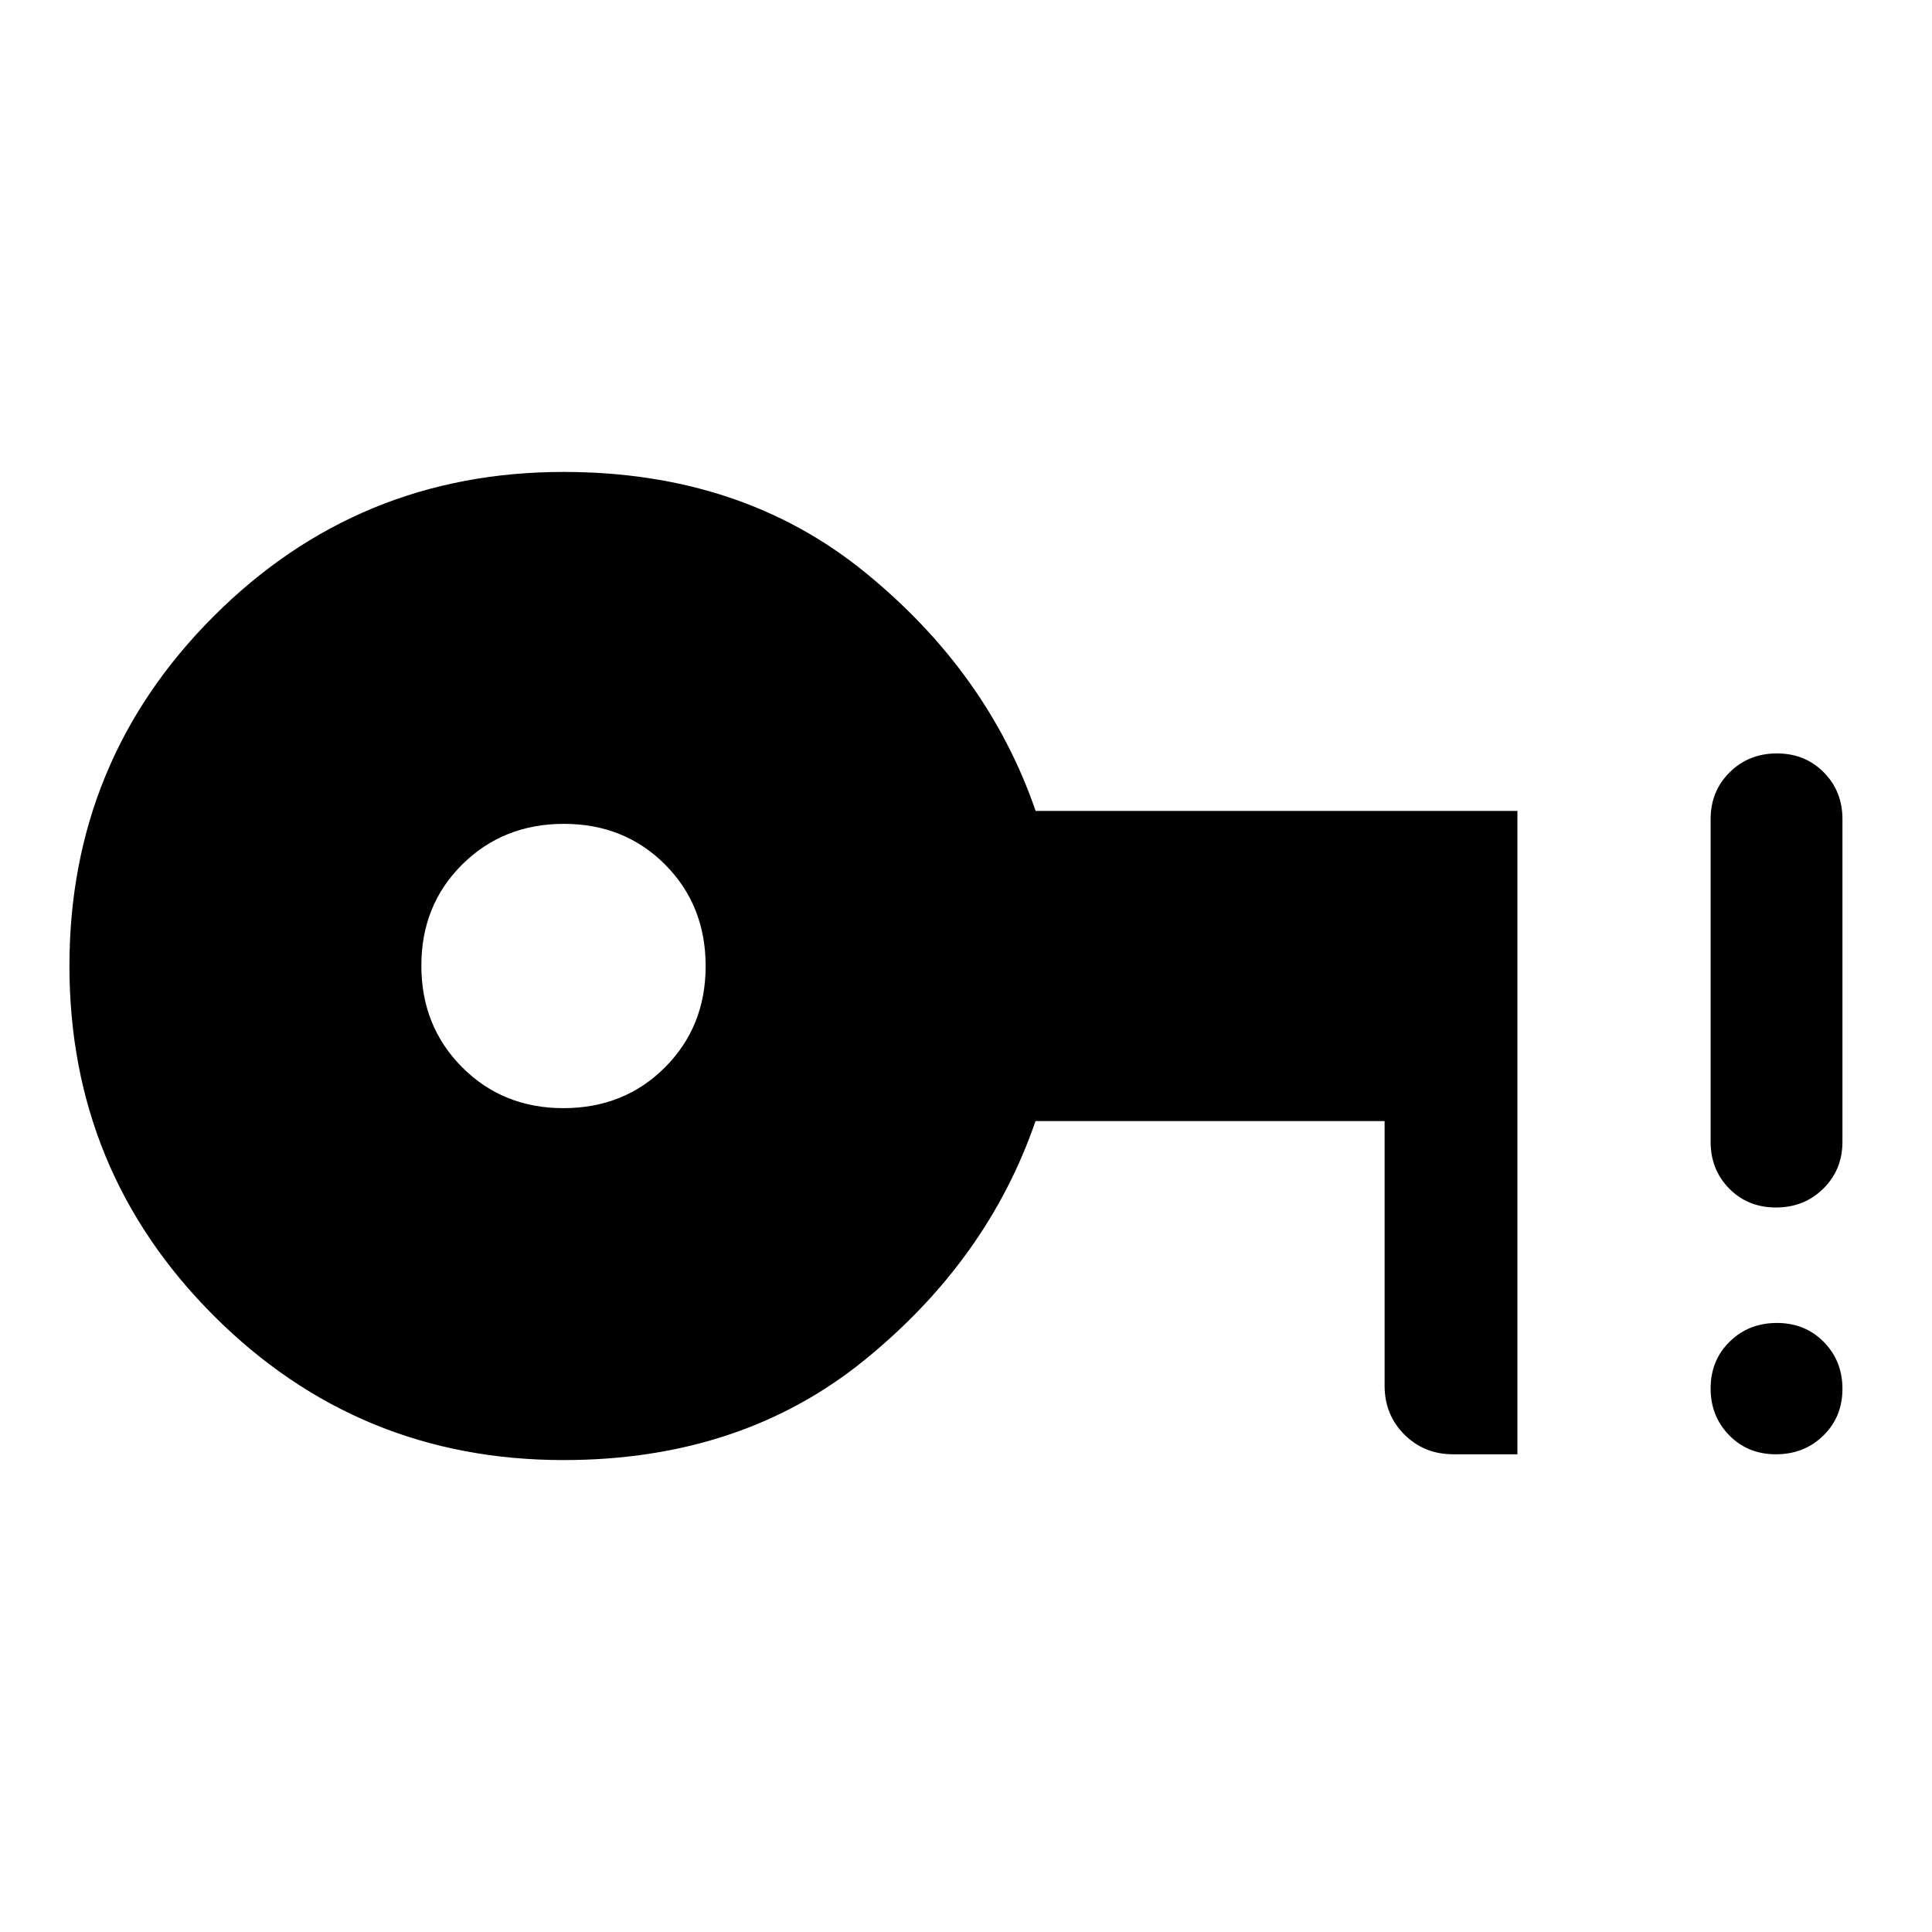 <svg xmlns="http://www.w3.org/2000/svg" height="48" viewBox="0 -960 960 960" width="48"><path d="M279.941-409.37q30.255 0 50.472-20.255 20.217-20.255 20.217-50.316 0-30.255-20.158-50.472-20.158-20.217-50.293-20.217-30.136 0-50.473 20.158-20.336 20.158-20.336 50.293 0 30.136 20.255 50.473 20.255 20.336 50.316 20.336ZM280-234.5q-102.073 0-173.786-71.73Q34.5-377.96 34.5-480.056q0-102.096 71.714-173.77Q177.927-725.5 280-725.5q88.391 0 149.609 49.717 61.217 49.718 84.985 118.718H754v319.695h-31.935q-14.424 0-24.244-9.82Q688-257.011 688-271.435v-131.5H514.544q-23.718 69-84.935 118.718Q368.391-234.5 280-234.5Zm602.455-2.87q-13.942 0-23.199-9.417Q850-256.204 850-270.125q0-13.921 9.465-23.213 9.466-9.292 23.458-9.292 13.993 0 23.285 9.417t9.292 23.338q0 13.921-9.5 23.213-9.501 9.292-23.545 9.292Zm0-122.63q-13.942 0-23.199-9.381Q850-378.763 850-392.63V-553q0-13.868 9.465-23.249 9.466-9.381 23.458-9.381 13.993 0 23.285 9.381T915.5-553v160.37q0 13.867-9.5 23.249Q896.499-360 882.455-360Z"/></svg>
